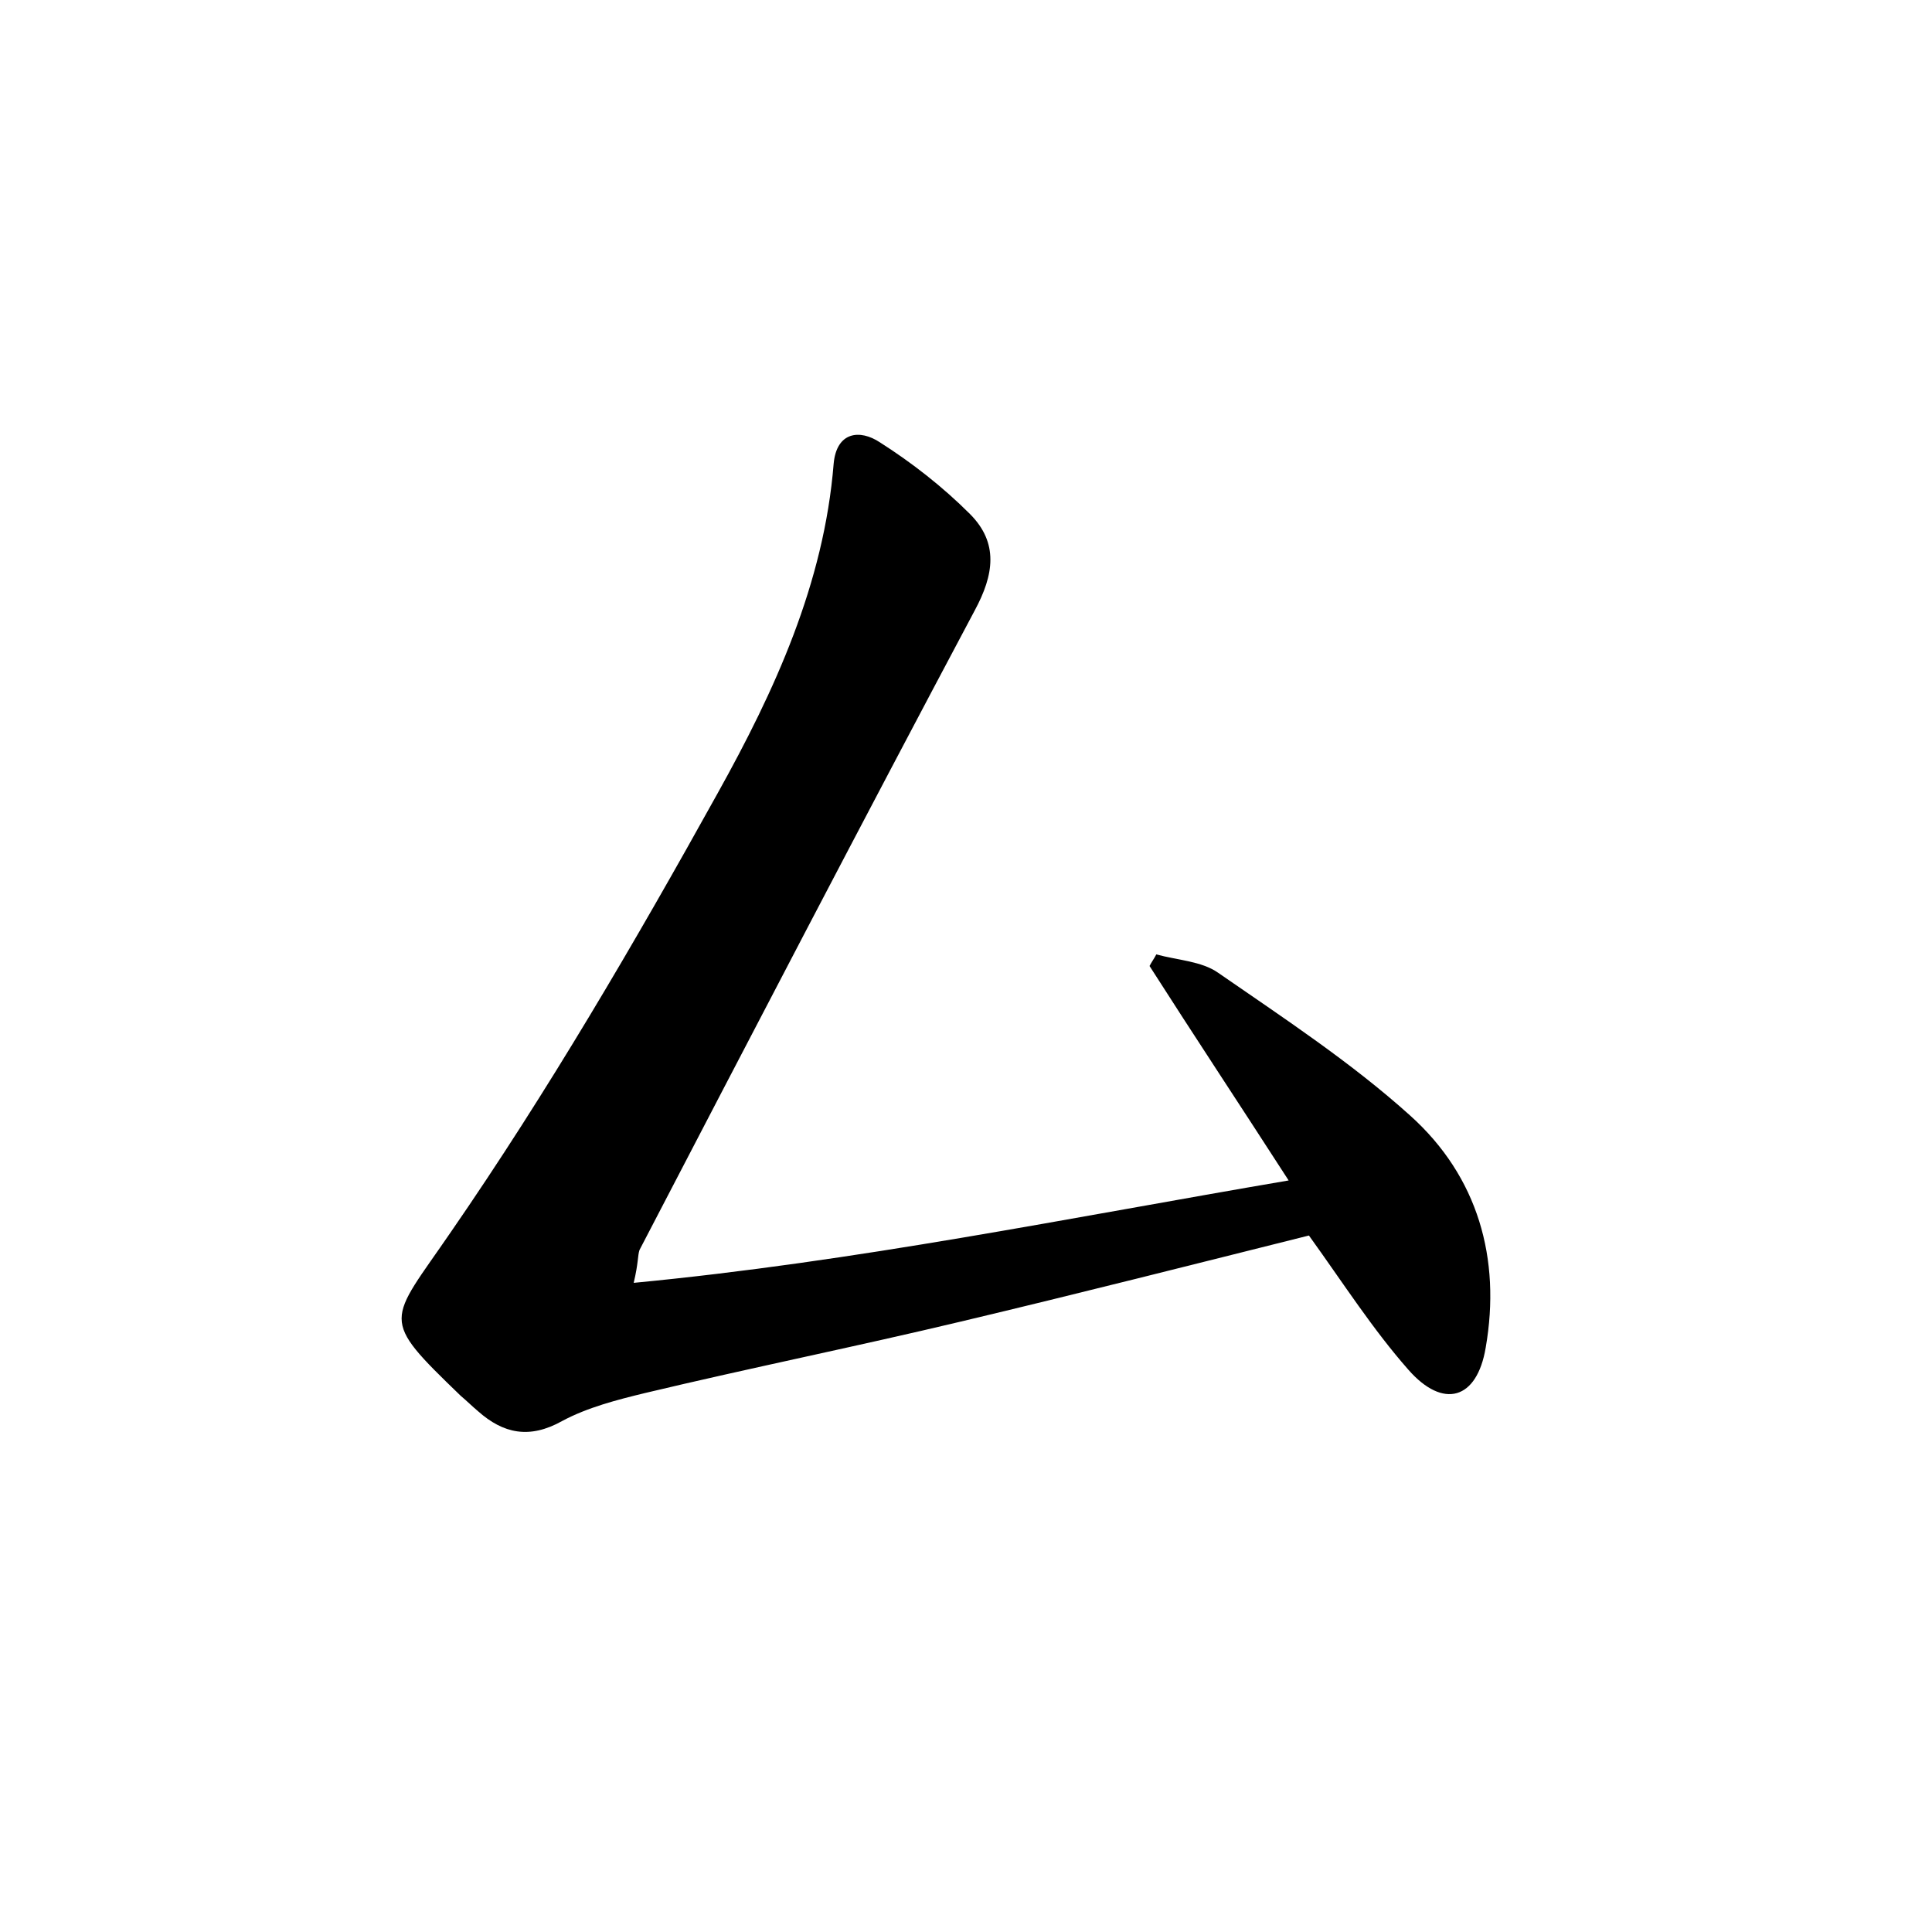 <?xml version="1.0" encoding="utf-8"?>
<!-- Generator: Adobe Illustrator 22.0.0, SVG Export Plug-In . SVG Version: 6.00 Build 0)  -->
<svg version="1.1" id="图层_1" xmlns="http://www.w3.org/2000/svg" xmlns:xlink="http://www.w3.org/1999/xlink" x="0px" y="0px"
	 viewBox="0 0 200 200" style="enable-background:new 0 0 200 200;" xml:space="preserve">
<style type="text/css">
	.st0{fill:#FFFFFF;}
</style>
<g>
	
	<path d="M65.6,132.8c23-2.2,44.9-6.7,67.8-10.6c-5.1-7.9-9.8-15-14.4-22.2c0.2-0.4,0.5-0.8,0.7-1.2c2.2,0.6,4.7,0.7,6.4,1.9
		c6.8,4.7,13.8,9.3,19.9,14.8c7,6.3,9.4,14.8,7.8,24c-0.9,5.4-4.4,6.4-8,2.3c-3.7-4.2-6.7-8.9-10.3-13.9c-11.6,2.9-23.8,6-36,8.9
		c-10.9,2.6-21.8,4.8-32.7,7.4c-2.9,0.7-6,1.5-8.6,2.9c-3.4,1.9-6.1,1.3-8.7-1c-0.6-0.5-1.2-1.1-1.8-1.6c-8.5-8.2-7.5-7.5-1-17
		c10-14.5,19-29.9,27.6-45.4c5.9-10.6,11-21.7,12-34.1c0.3-3.3,2.7-3.6,4.8-2.2c3.3,2.1,6.5,4.6,9.3,7.4c3,3,2.5,6.3,0.5,10
		c-11.7,22-23.2,44.1-34.7,66.2C66,130,66.1,130.7,65.6,132.8z"/>
</g>
</svg>
